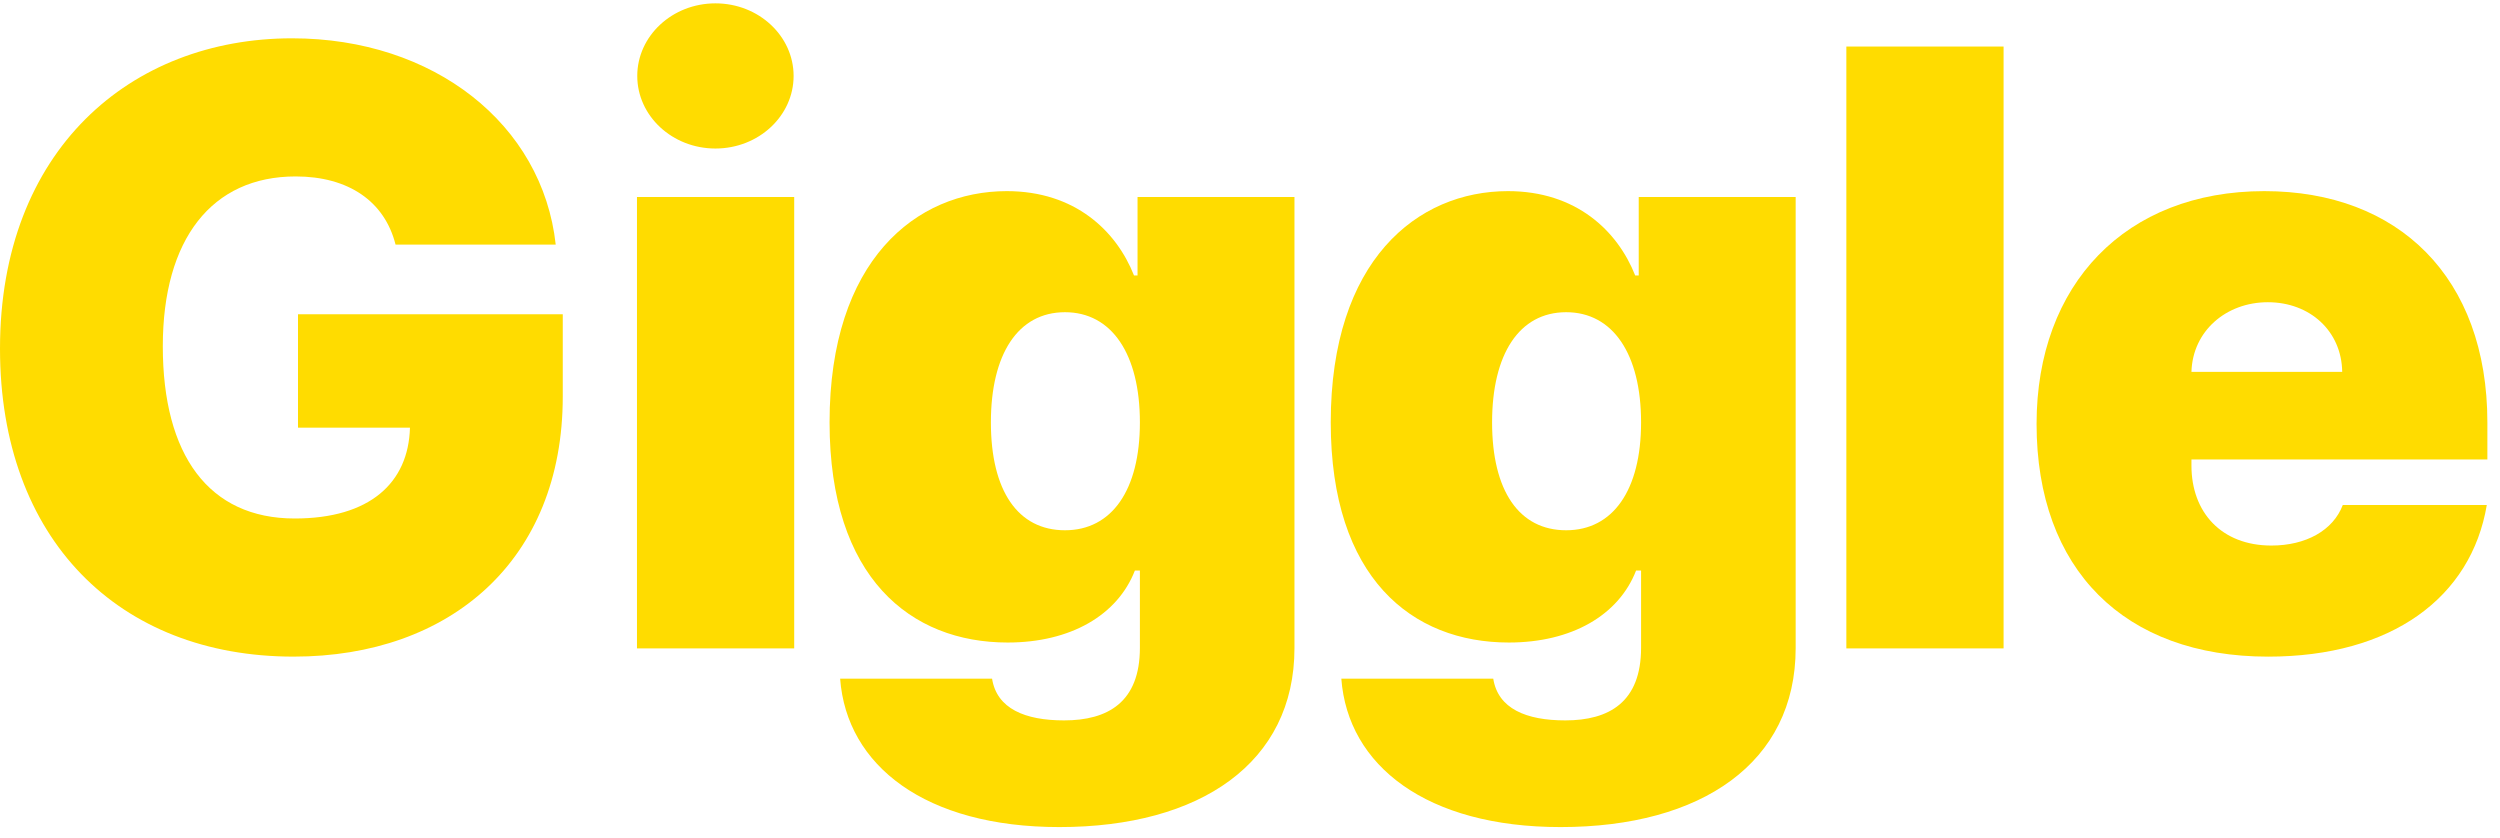 <svg width="188" height="63" viewBox="0 0 188 63" fill="none" xmlns="http://www.w3.org/2000/svg">
<path d="M170.565 49.379C159.758 49.379 153.15 42.837 153.15 31.876C153.15 21.379 159.847 14.373 170.277 14.373C180.355 14.373 187.051 20.848 187.051 31.765V34.55H164.797V35.014C164.797 38.528 167.051 41.025 170.808 41.025C173.393 41.025 175.449 39.898 176.178 37.975H187.007C185.835 44.937 179.847 49.379 170.565 49.379ZM164.797 27.964H176.134C176.09 24.892 173.703 22.727 170.543 22.727C167.405 22.727 164.885 24.892 164.797 27.964Z" fill="#FFDC00"/>
<path d="M150.669 3.5V48.76H138.846V3.5H150.669Z" fill="#FFDC00"/>
<path d="M117.354 62.196C107.277 62.196 101.354 57.578 100.868 51.036H112.293C112.647 53.29 114.768 54.174 117.708 54.174C121 54.174 123.409 52.804 123.409 48.716V42.903H123.034C121.73 46.263 118.194 48.318 113.465 48.318C106.172 48.318 100.072 43.456 100.072 31.765C100.072 19.588 106.57 14.373 113.398 14.373C118.525 14.373 121.641 17.357 122.967 20.716H123.232V14.815H135.034V48.738C135.034 57.356 127.962 62.196 117.354 62.196ZM112.205 31.765C112.205 36.914 114.238 39.876 117.774 39.876C121.288 39.876 123.409 36.87 123.409 31.765C123.409 26.616 121.288 23.478 117.774 23.478C114.238 23.478 112.205 26.638 112.205 31.765Z" fill="#FFDC00"/>
<path d="M79.665 62.196C69.587 62.196 63.665 57.578 63.178 51.036H74.604C74.957 53.29 77.079 54.174 80.018 54.174C83.311 54.174 85.72 52.804 85.72 48.716V42.903H85.344C84.04 46.263 80.504 48.318 75.775 48.318C68.482 48.318 62.383 43.456 62.383 31.765C62.383 19.588 68.88 14.373 75.709 14.373C80.836 14.373 83.952 17.357 85.278 20.716H85.543V14.815H97.344V48.738C97.344 57.356 90.272 62.196 79.665 62.196ZM74.515 31.765C74.515 36.914 76.549 39.876 80.085 39.876C83.598 39.876 85.72 36.87 85.72 31.765C85.72 26.616 83.598 23.478 80.085 23.478C76.549 23.478 74.515 26.638 74.515 31.765Z" fill="#FFDC00"/>
<path d="M47.9 48.76V14.816H59.724V48.76H47.9ZM47.922 5.711C47.922 2.705 50.552 0.252 53.801 0.252C57.05 0.252 59.679 2.705 59.679 5.711C59.679 8.716 57.05 11.169 53.801 11.169C50.552 11.169 47.922 8.716 47.922 5.711Z" fill="#FFDC00"/>
<path d="M29.746 18.395C28.928 15.146 26.21 13.268 22.232 13.268C15.934 13.268 12.243 17.975 12.243 26.041C12.243 34.218 15.691 38.991 22.166 38.991C27.801 38.991 30.718 36.317 30.829 32.163H22.409V23.632H42.32V29.82C42.32 42.13 33.856 49.378 22.077 49.378C8.928 49.378 0 40.538 0 26.218C0 11.301 9.812 2.881 21.967 2.881C32.619 2.881 40.796 9.334 41.79 18.395H29.746Z" fill="#FFDC00"/>
</svg>
